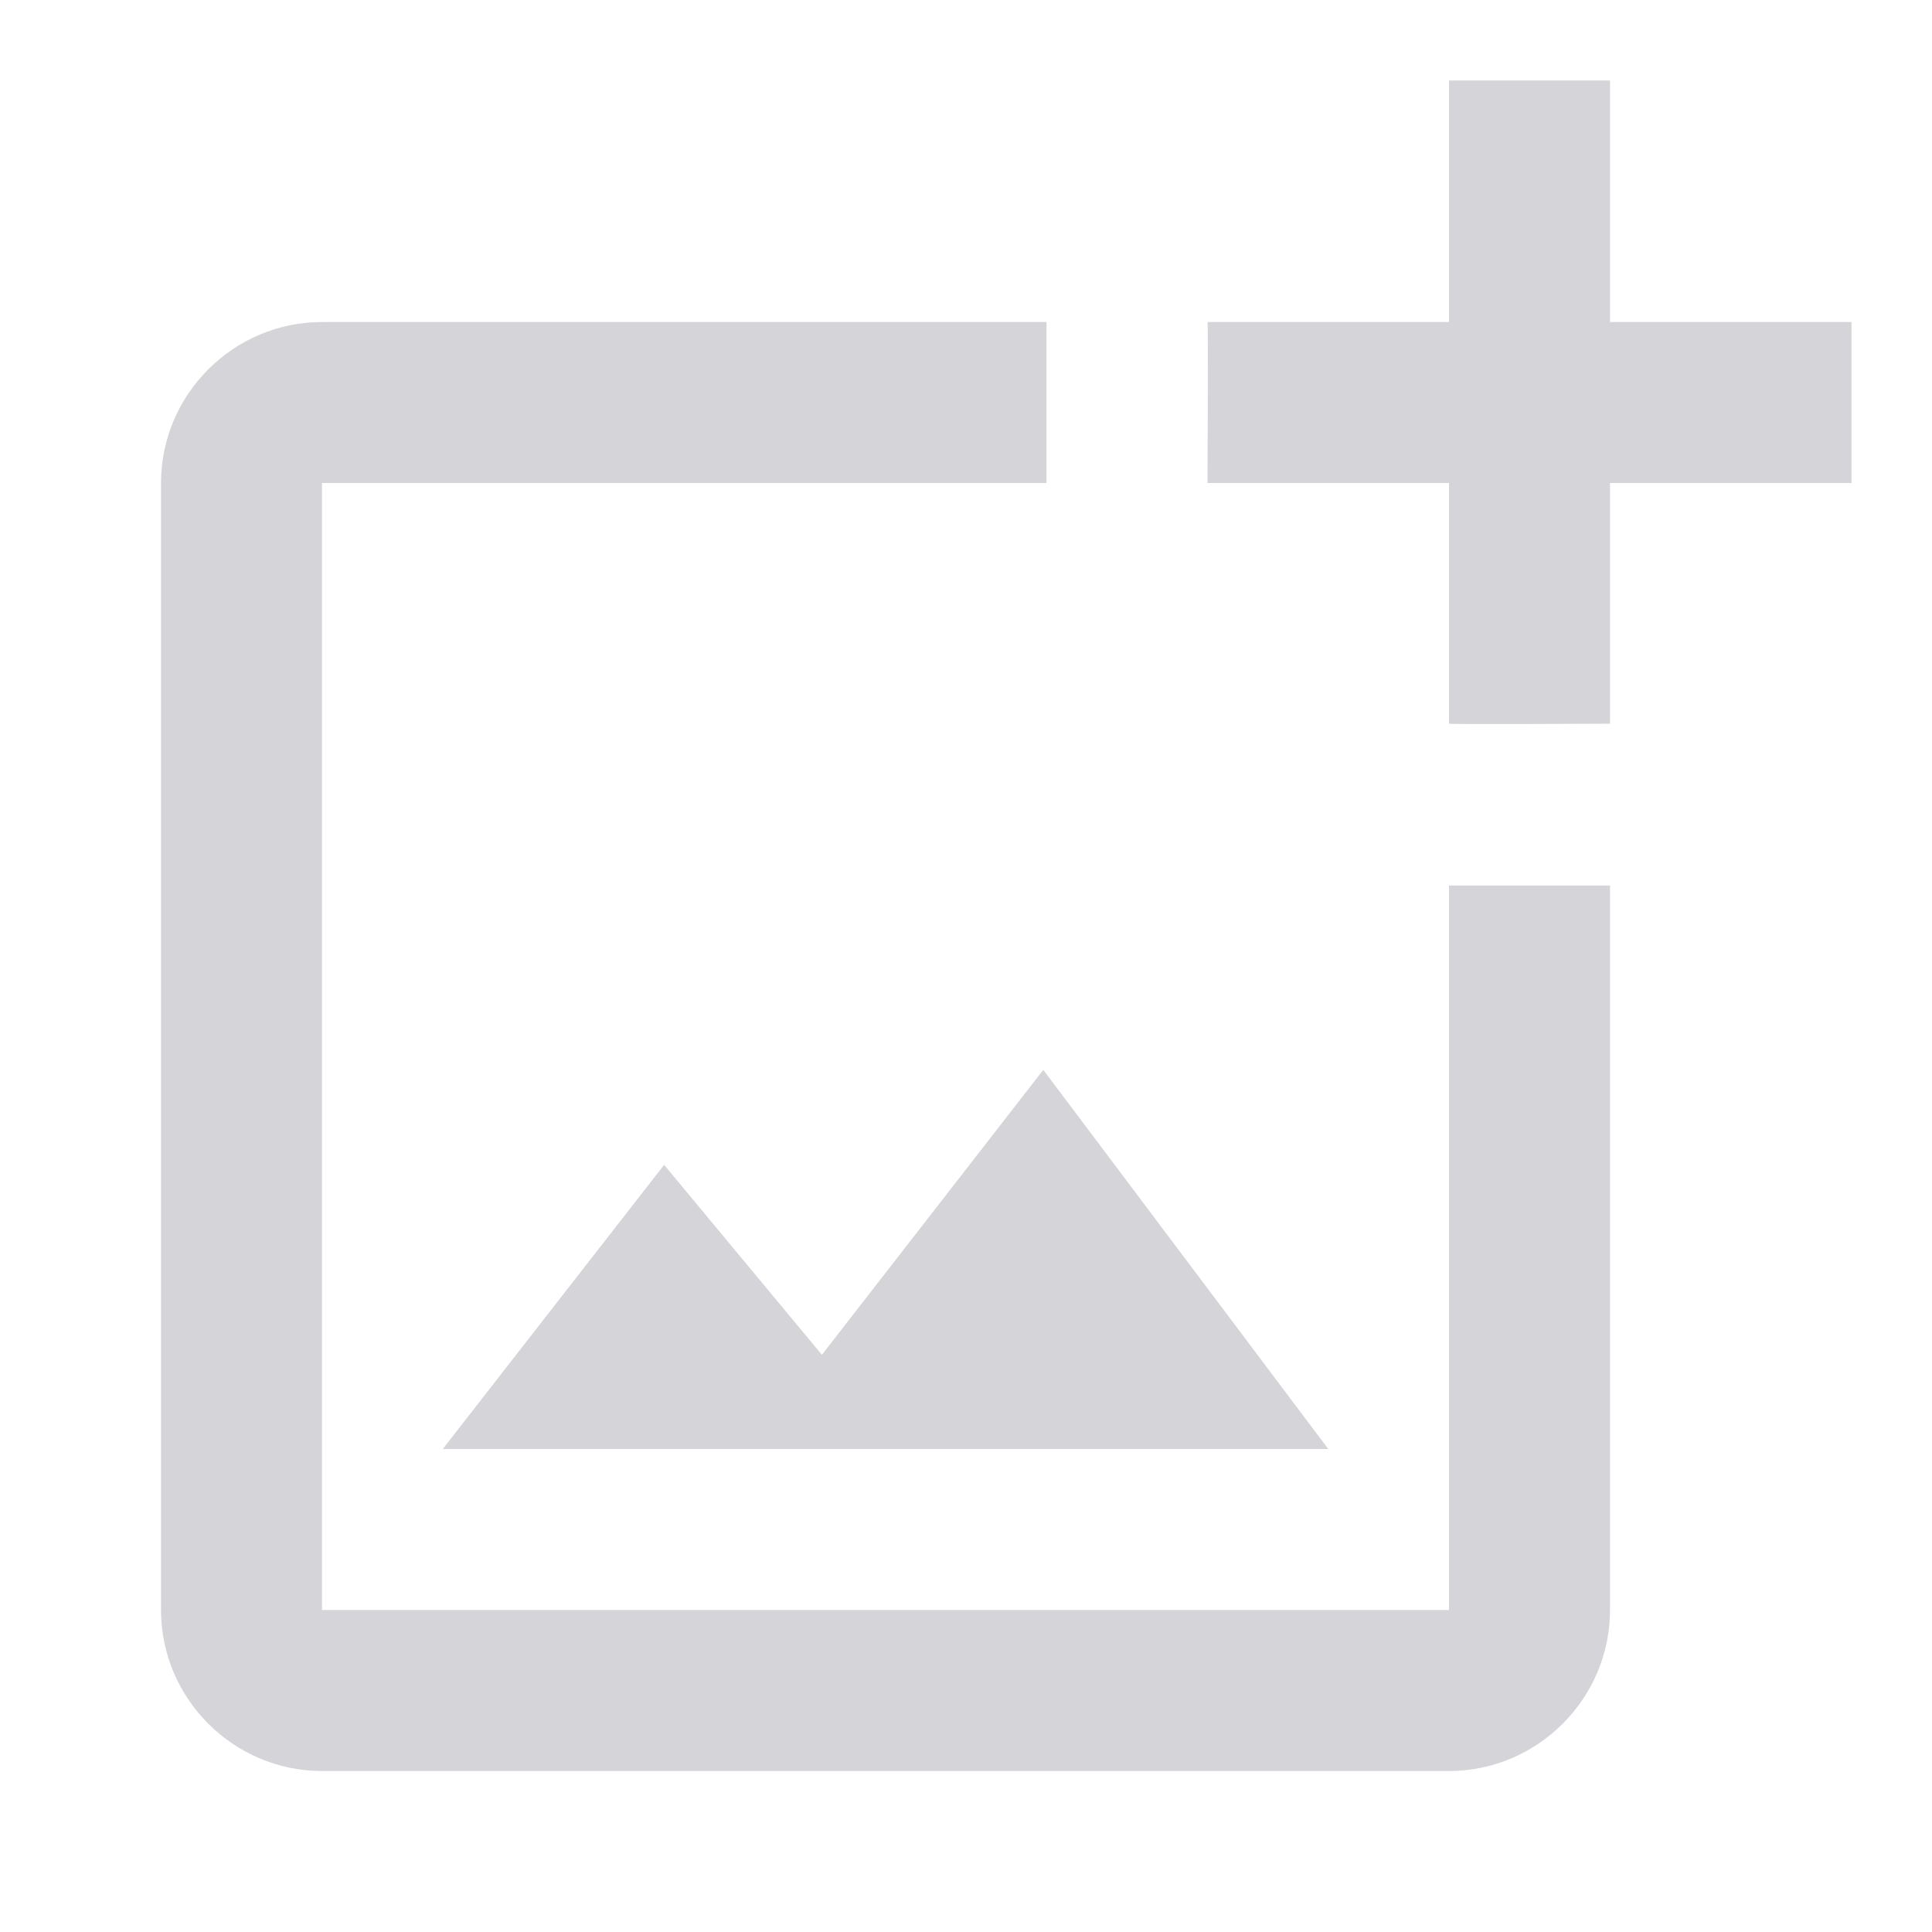 <svg width="65" height="65" viewBox="0 0 65 65" fill="none" xmlns="http://www.w3.org/2000/svg">
<g clip-path="url(#clip0_912_843)">
<path d="M48.75 54.167H10.833V16.25H35.208V10.834H10.833C7.854 10.834 5.417 13.271 5.417 16.25V54.167C5.417 57.146 7.854 59.584 10.833 59.584H48.75C51.729 59.584 54.167 57.146 54.167 54.167V29.792H48.75V54.167ZM27.652 45.581L22.344 39.19L14.896 48.75H44.688L35.1 35.994L27.652 45.581ZM54.167 10.834V2.708H48.75V10.834H40.625C40.652 10.861 40.625 16.25 40.625 16.25H48.75V24.348C48.777 24.375 54.167 24.348 54.167 24.348V16.25H62.292V10.834H54.167Z" fill="#D5D5D9"/>
</g>
<defs>
<clipPath id="clip0_912_843">
<rect width="65" height="65" fill="white"/>
</clipPath>
</defs>
</svg>

